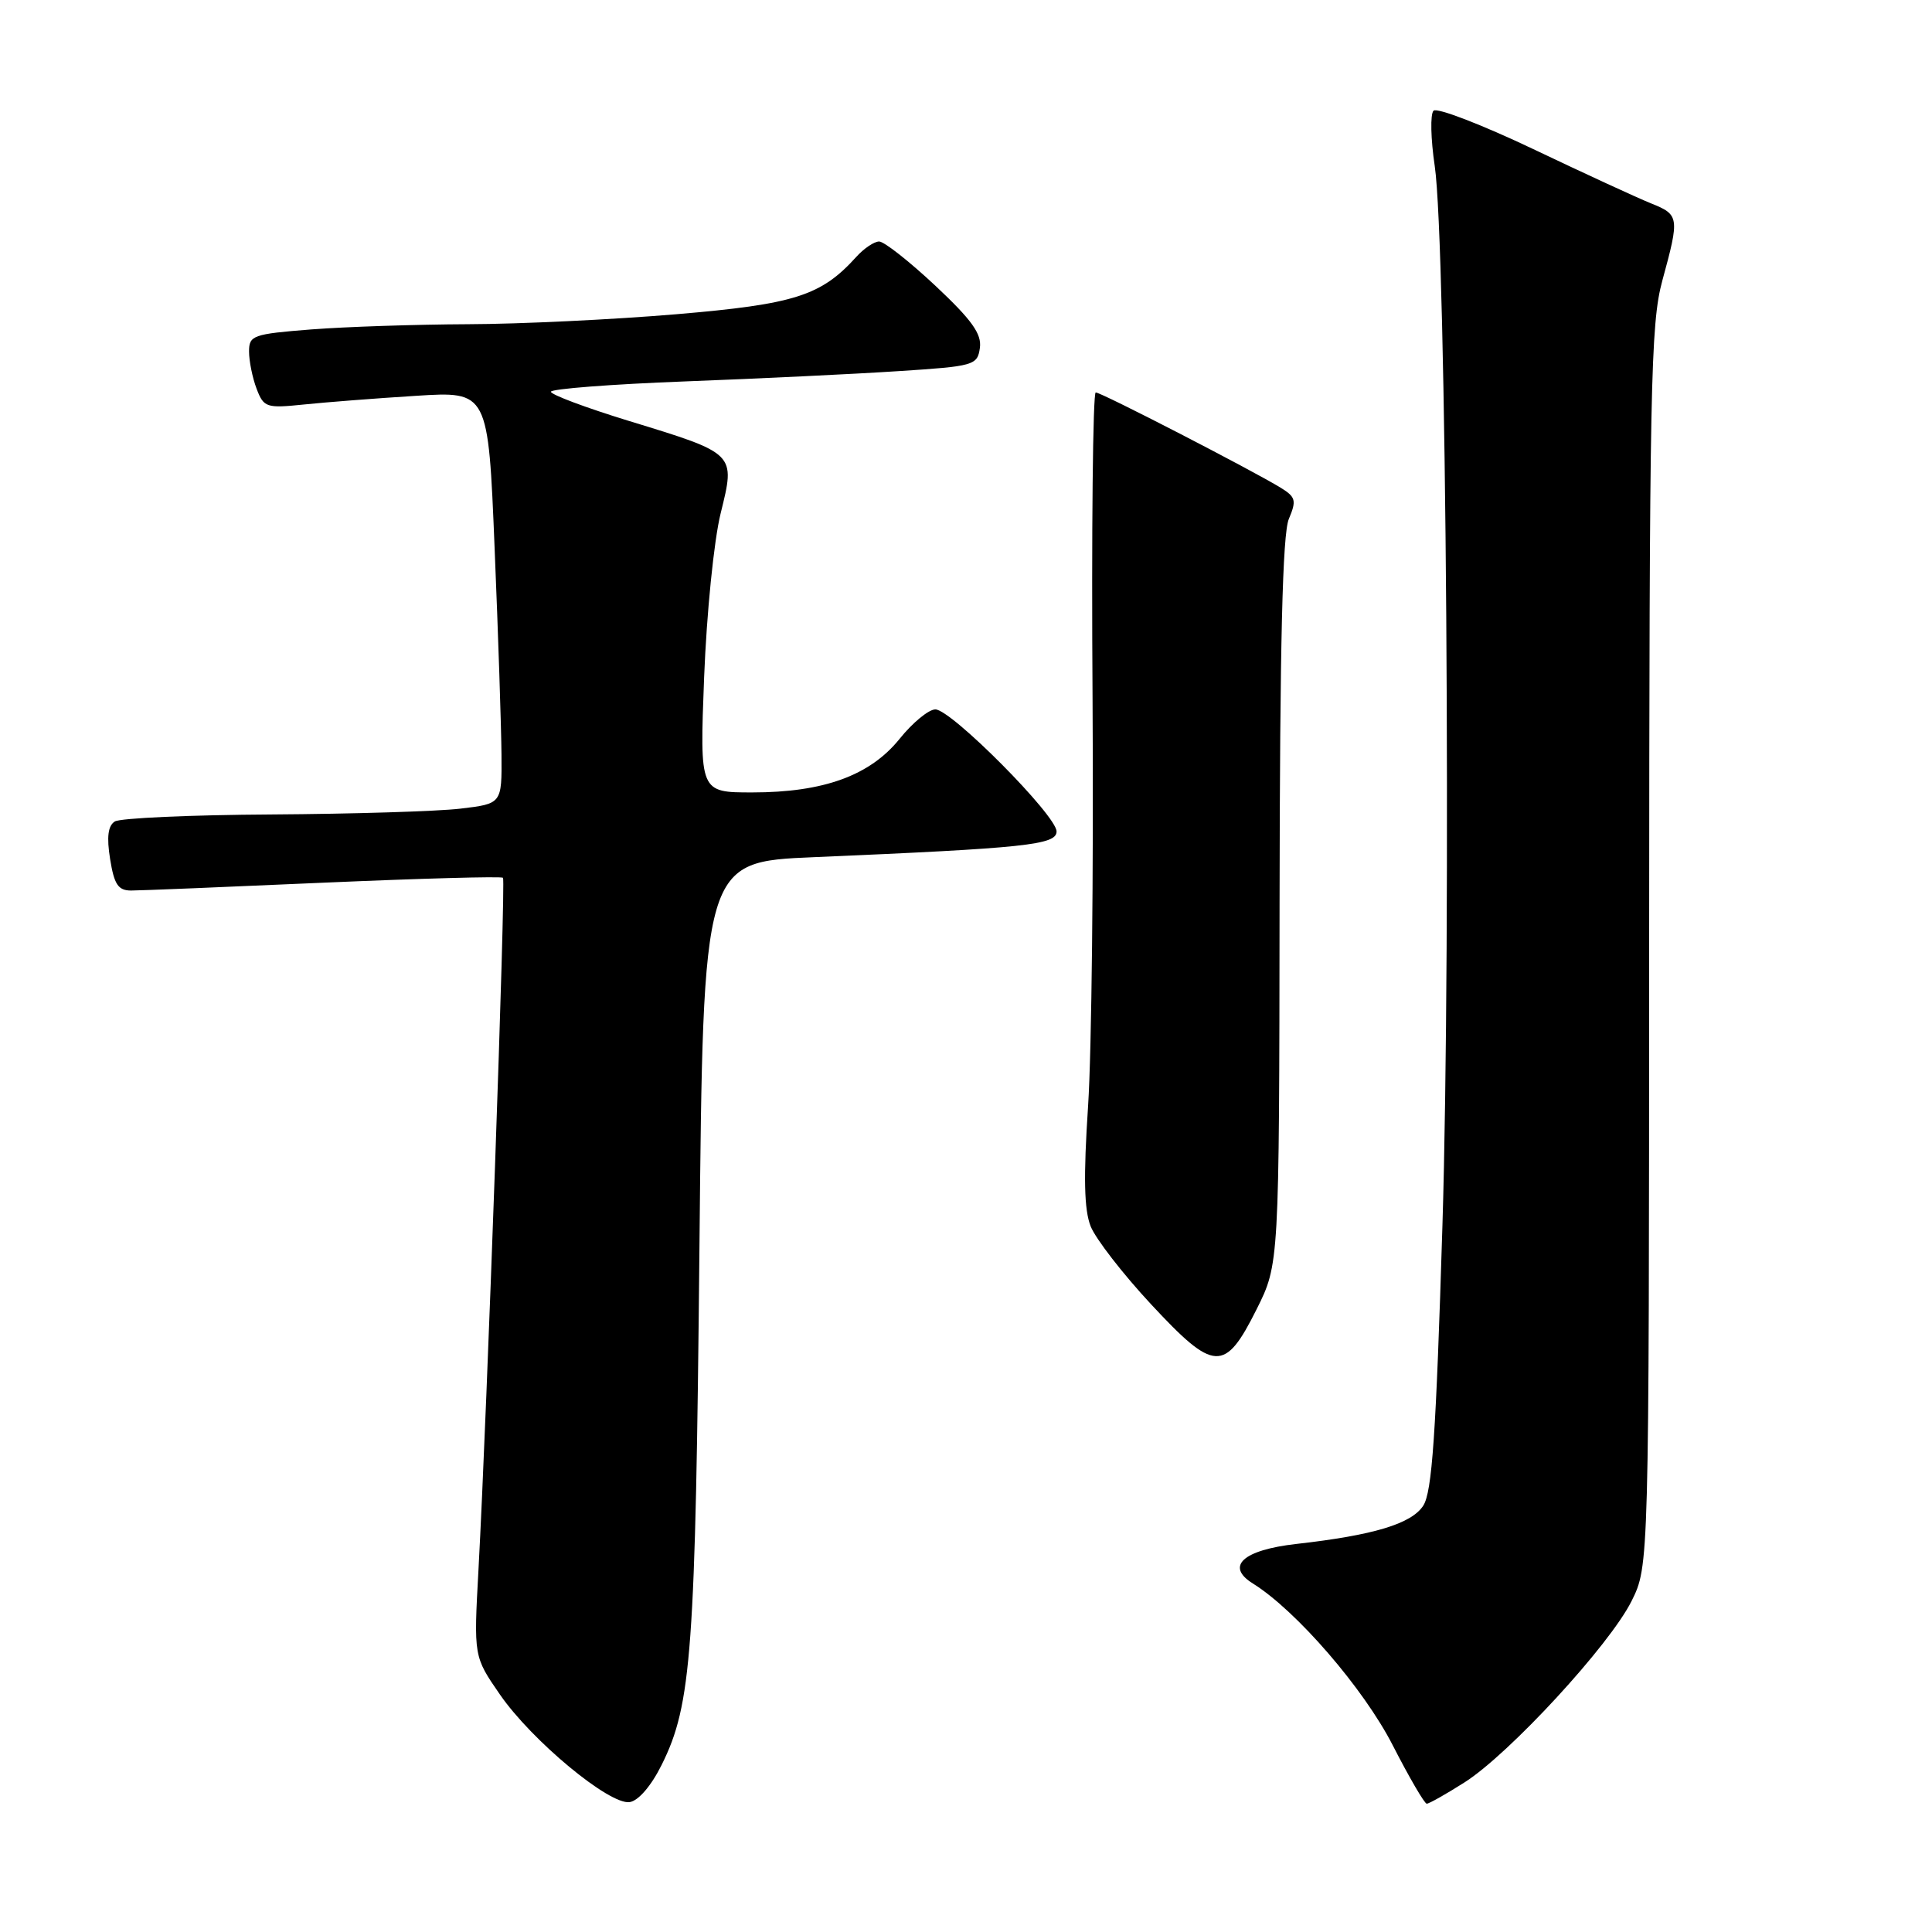 <?xml version="1.0" encoding="UTF-8" standalone="no"?>
<!DOCTYPE svg PUBLIC "-//W3C//DTD SVG 1.1//EN" "http://www.w3.org/Graphics/SVG/1.1/DTD/svg11.dtd" >
<svg xmlns="http://www.w3.org/2000/svg" xmlns:xlink="http://www.w3.org/1999/xlink" version="1.1" viewBox="0 0 256 256">
 <g >
 <path fill="currentColor"
d=" M 87.68 233.84 C 91.65 225.87 92.16 218.81 92.68 165.35 C 93.17 114.20 93.17 114.20 107.83 113.58 C 135.98 112.38 140.00 111.95 140.00 110.17 C 140.00 108.06 126.04 94.00 123.94 94.00 C 123.06 94.00 120.93 95.75 119.21 97.89 C 115.29 102.76 109.14 105.00 99.68 105.00 C 92.71 105.00 92.71 105.00 93.30 89.75 C 93.63 81.28 94.60 71.62 95.49 68.02 C 97.46 60.02 97.59 60.14 83.25 55.75 C 77.61 54.02 73.00 52.29 73.00 51.91 C 73.00 51.53 80.99 50.91 90.75 50.54 C 100.51 50.17 113.22 49.56 119.00 49.18 C 129.09 48.53 129.51 48.41 129.84 46.10 C 130.10 44.25 128.78 42.40 123.93 37.85 C 120.49 34.63 117.15 32.00 116.49 32.00 C 115.84 32.00 114.48 32.91 113.47 34.03 C 108.80 39.20 105.31 40.31 89.59 41.64 C 81.29 42.34 68.88 42.94 62.00 42.96 C 55.12 42.99 45.79 43.30 41.25 43.65 C 33.51 44.26 33.00 44.44 33.00 46.58 C 33.00 47.84 33.45 50.06 34.00 51.51 C 34.95 54.00 35.29 54.11 40.25 53.60 C 43.14 53.30 49.82 52.78 55.09 52.45 C 64.69 51.84 64.69 51.84 65.54 72.67 C 66.02 84.13 66.42 96.42 66.45 100.00 C 66.50 106.50 66.50 106.50 61.00 107.15 C 57.98 107.51 46.73 107.85 36.00 107.92 C 25.27 107.98 15.92 108.40 15.21 108.85 C 14.31 109.42 14.12 110.91 14.59 113.83 C 15.13 117.21 15.66 118.00 17.38 118.00 C 18.55 118.00 30.02 117.53 42.88 116.96 C 55.74 116.40 66.44 116.10 66.65 116.31 C 67.03 116.70 64.54 187.06 63.40 208.00 C 62.77 219.50 62.77 219.50 66.22 224.50 C 70.44 230.63 80.75 239.18 83.43 238.79 C 84.59 238.62 86.30 236.63 87.68 233.84 Z  M 194.05 236.18 C 199.98 232.42 213.29 217.97 216.19 212.15 C 218.50 207.50 218.50 207.50 218.52 125.50 C 218.55 51.00 218.71 42.92 220.27 37.17 C 222.57 28.76 222.52 28.45 218.75 26.94 C 216.96 26.22 209.93 22.98 203.13 19.74 C 196.32 16.50 190.39 14.22 189.95 14.67 C 189.50 15.13 189.58 18.42 190.11 22.00 C 191.64 32.27 192.31 123.94 191.13 162.38 C 190.28 190.14 189.76 197.72 188.58 199.52 C 187.01 201.92 181.99 203.43 171.78 204.58 C 164.70 205.38 162.33 207.53 166.01 209.82 C 171.77 213.41 180.69 223.73 184.54 231.25 C 186.72 235.51 188.75 238.99 189.05 239.00 C 189.36 239.00 191.61 237.73 194.05 236.18 Z  M 166.50 173.50 C 169.50 167.50 169.50 167.50 169.55 119.50 C 169.59 85.23 169.94 70.72 170.78 68.76 C 171.81 66.32 171.69 65.86 169.72 64.64 C 165.92 62.31 145.93 52.00 145.19 52.00 C 144.81 52.00 144.62 70.34 144.77 92.75 C 144.91 115.16 144.65 139.35 144.18 146.50 C 143.55 156.02 143.65 160.30 144.52 162.50 C 145.18 164.15 148.77 168.79 152.50 172.80 C 160.90 181.84 162.29 181.91 166.50 173.50 Z "/>
</g>
</svg>